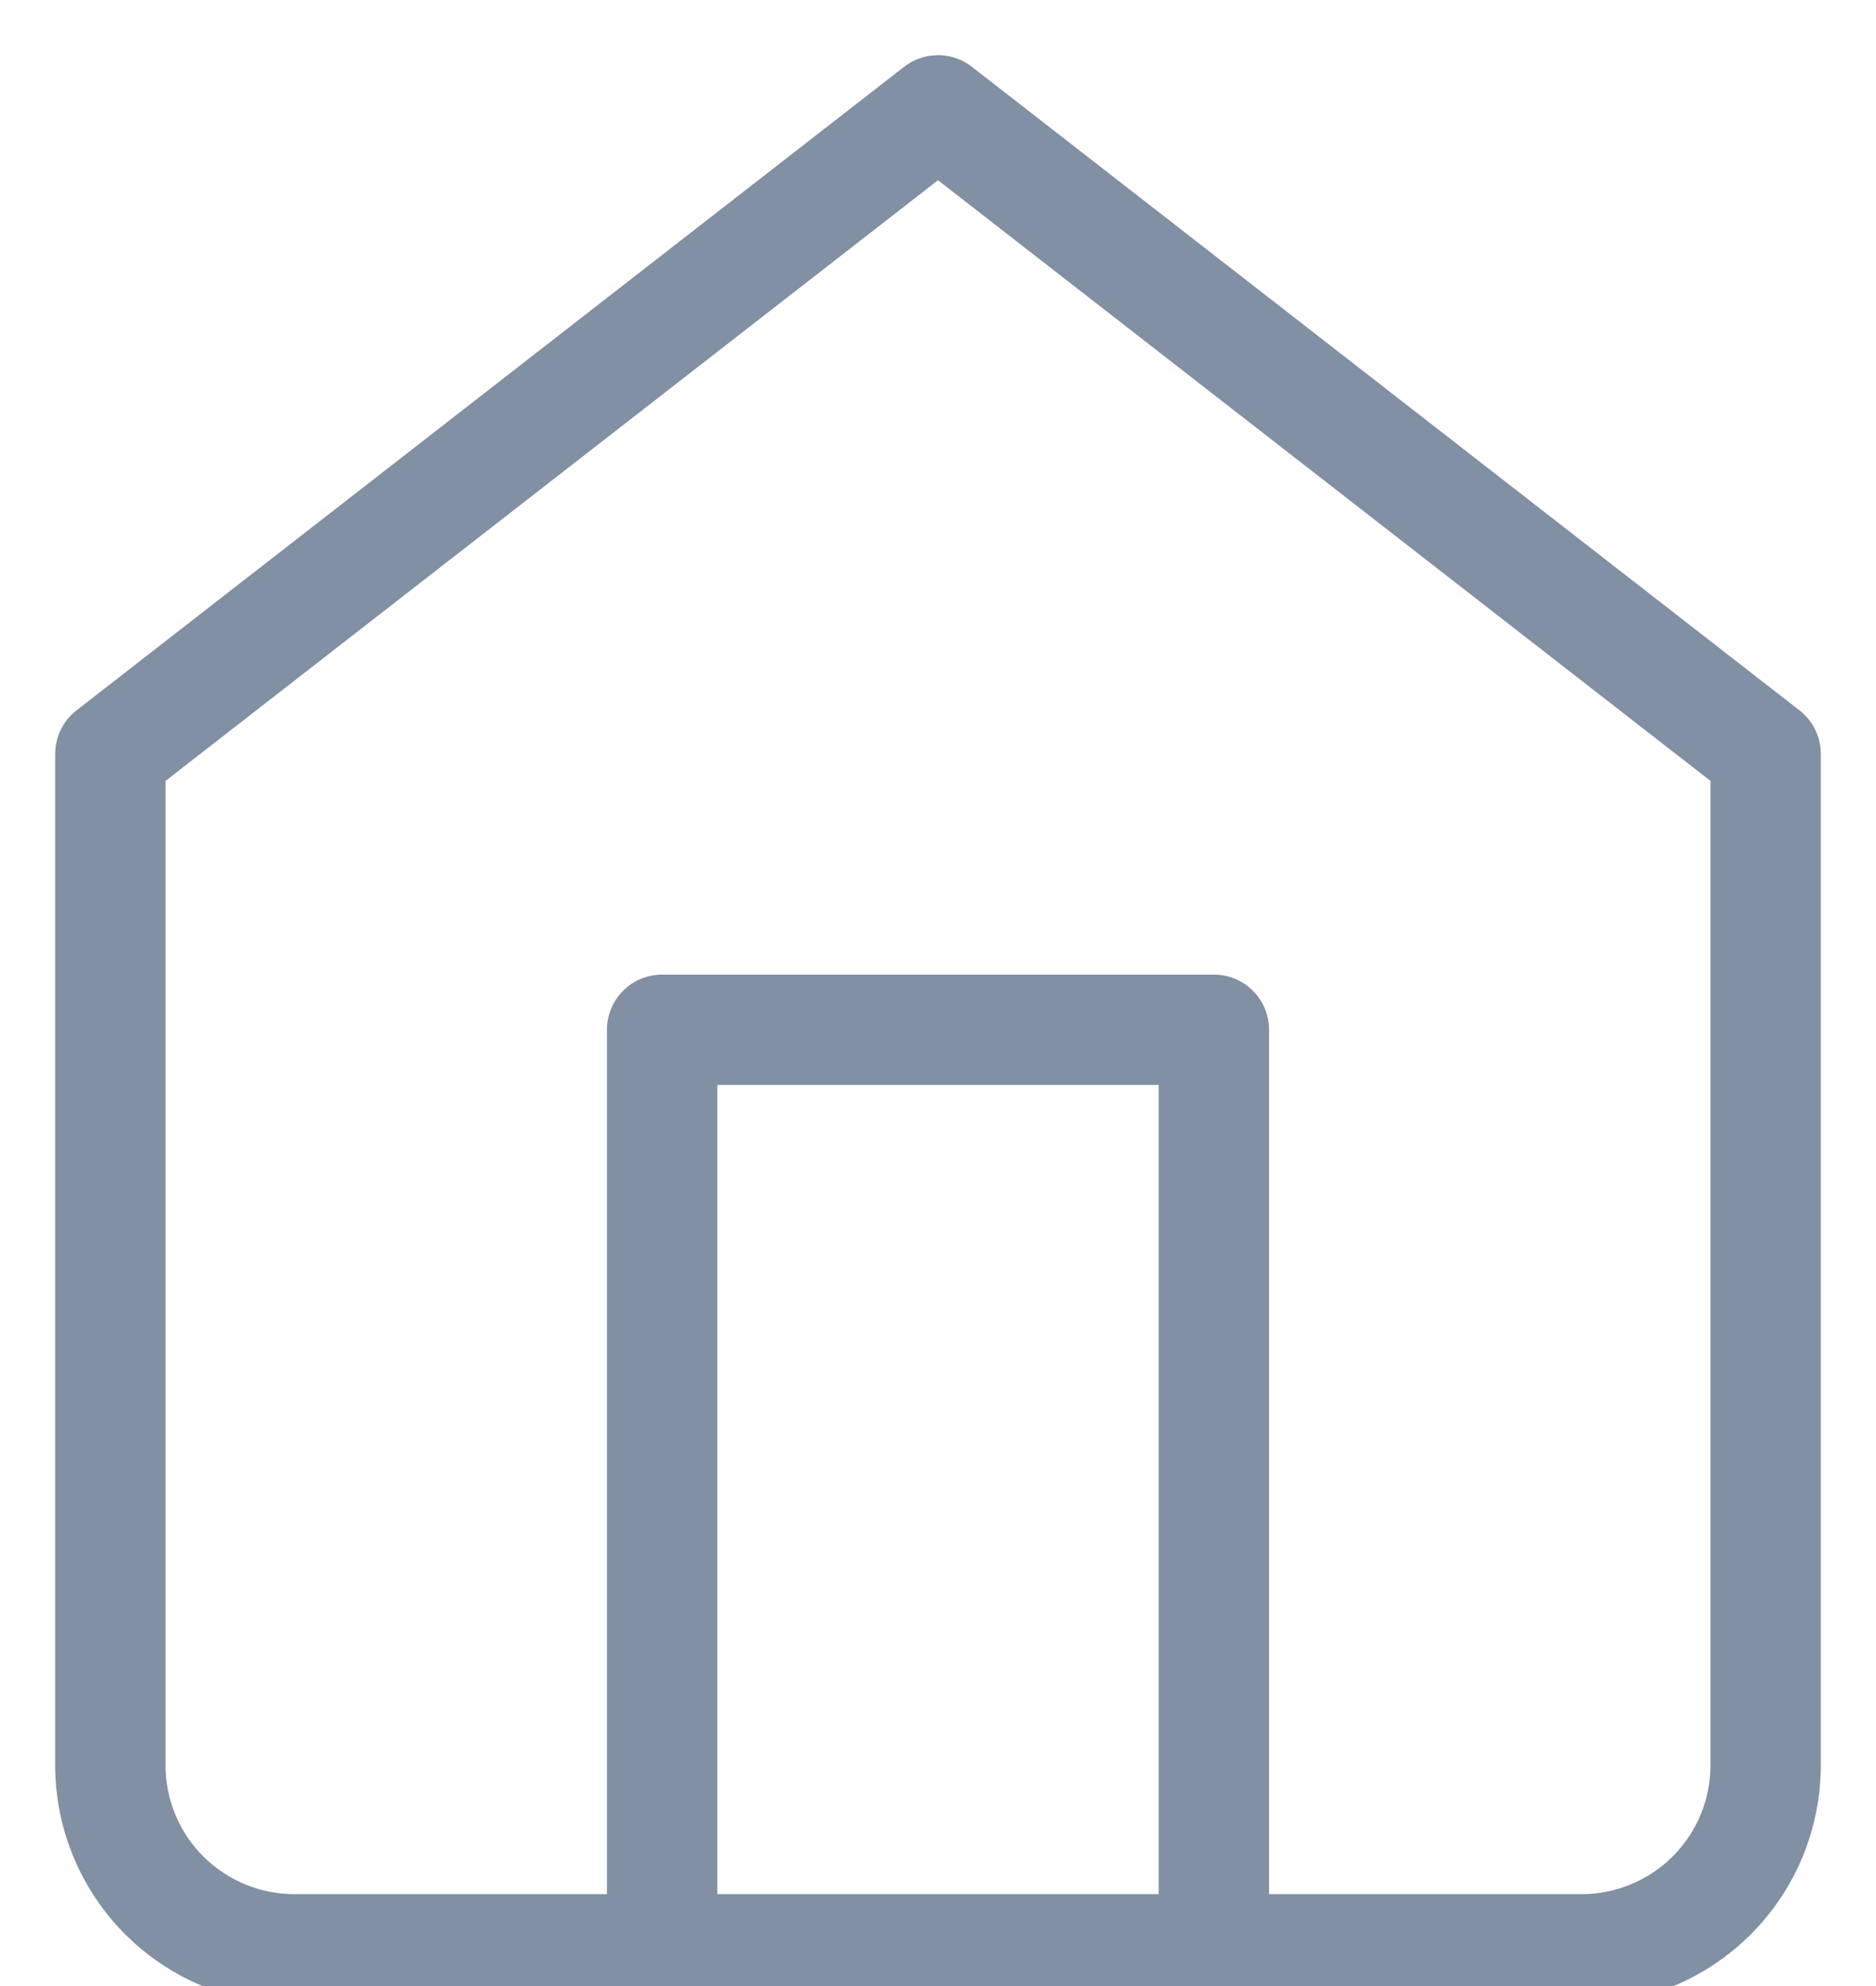 <svg width="17" height="18" viewBox="0 0 17 18" fill="none" xmlns="http://www.w3.org/2000/svg">
<path d="M1 6.833L8.5 1L16 6.833V16C16 16.442 15.824 16.866 15.512 17.178C15.199 17.491 14.775 17.667 14.333 17.667H2.667C2.225 17.667 1.801 17.491 1.488 17.178C1.176 16.866 1 16.442 1 16V6.833Z" stroke="#8190A3" stroke-linecap="round" stroke-linejoin="round"/>
<path d="M6 17.667V9.333H11V17.667" stroke="#8190A3" stroke-linecap="round" stroke-linejoin="round"/>
</svg>
